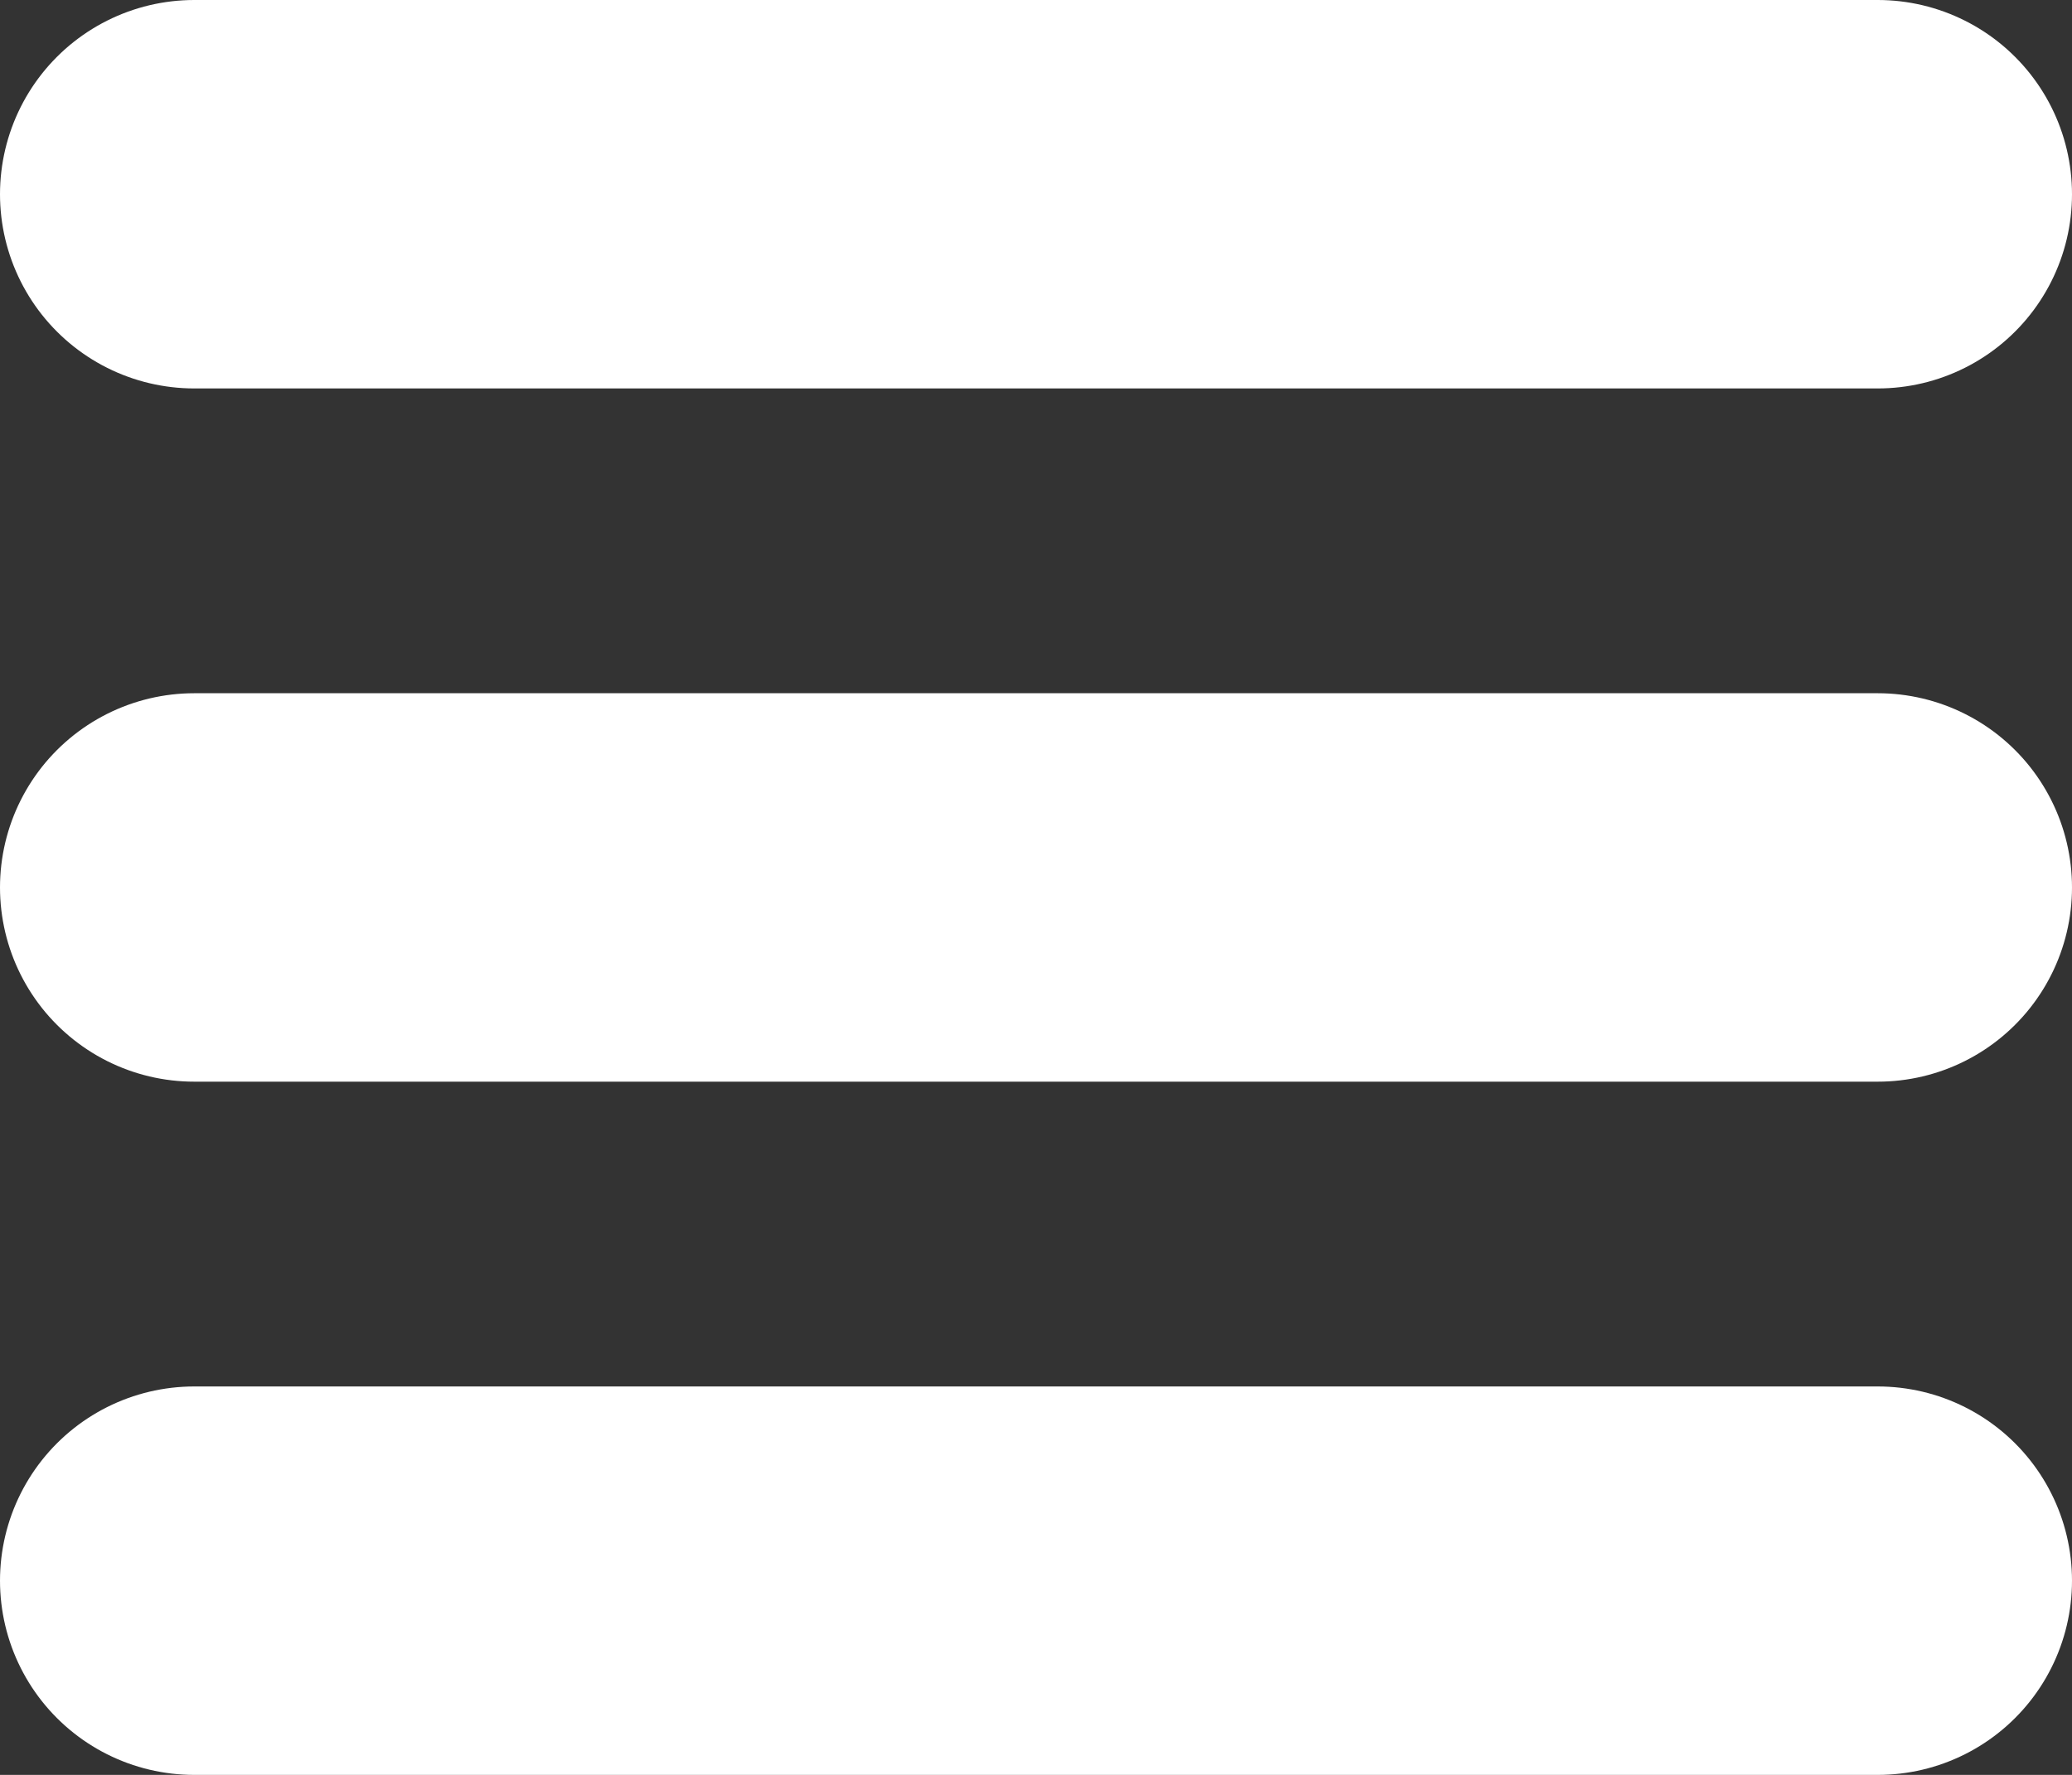 <svg xmlns="http://www.w3.org/2000/svg" width="16" height="13.708" viewBox="0 0 16 13.708">
  <rect x="0" y="0" width="16" height="13.708" fill="#333333" stroke="none"/>
  <g id="グループ_59134" data-name="グループ 59134" transform="translate(-699.5 -3790.146)">
    <line id="線_9" data-name="線 9" x2="13" transform="translate(701 3791.646)" fill="none" stroke="#fff" stroke-linecap="round" stroke-width="3"/>
    <line id="線_10" data-name="線 10" x2="13" transform="translate(701 3797)" fill="none" stroke="#fff" stroke-linecap="round" stroke-width="3"/>
    <line id="線_11" data-name="線 11" x2="13" transform="translate(701 3802.354)" fill="none" stroke="#fff" stroke-linecap="round" stroke-width="3"/>
  </g>
</svg>
